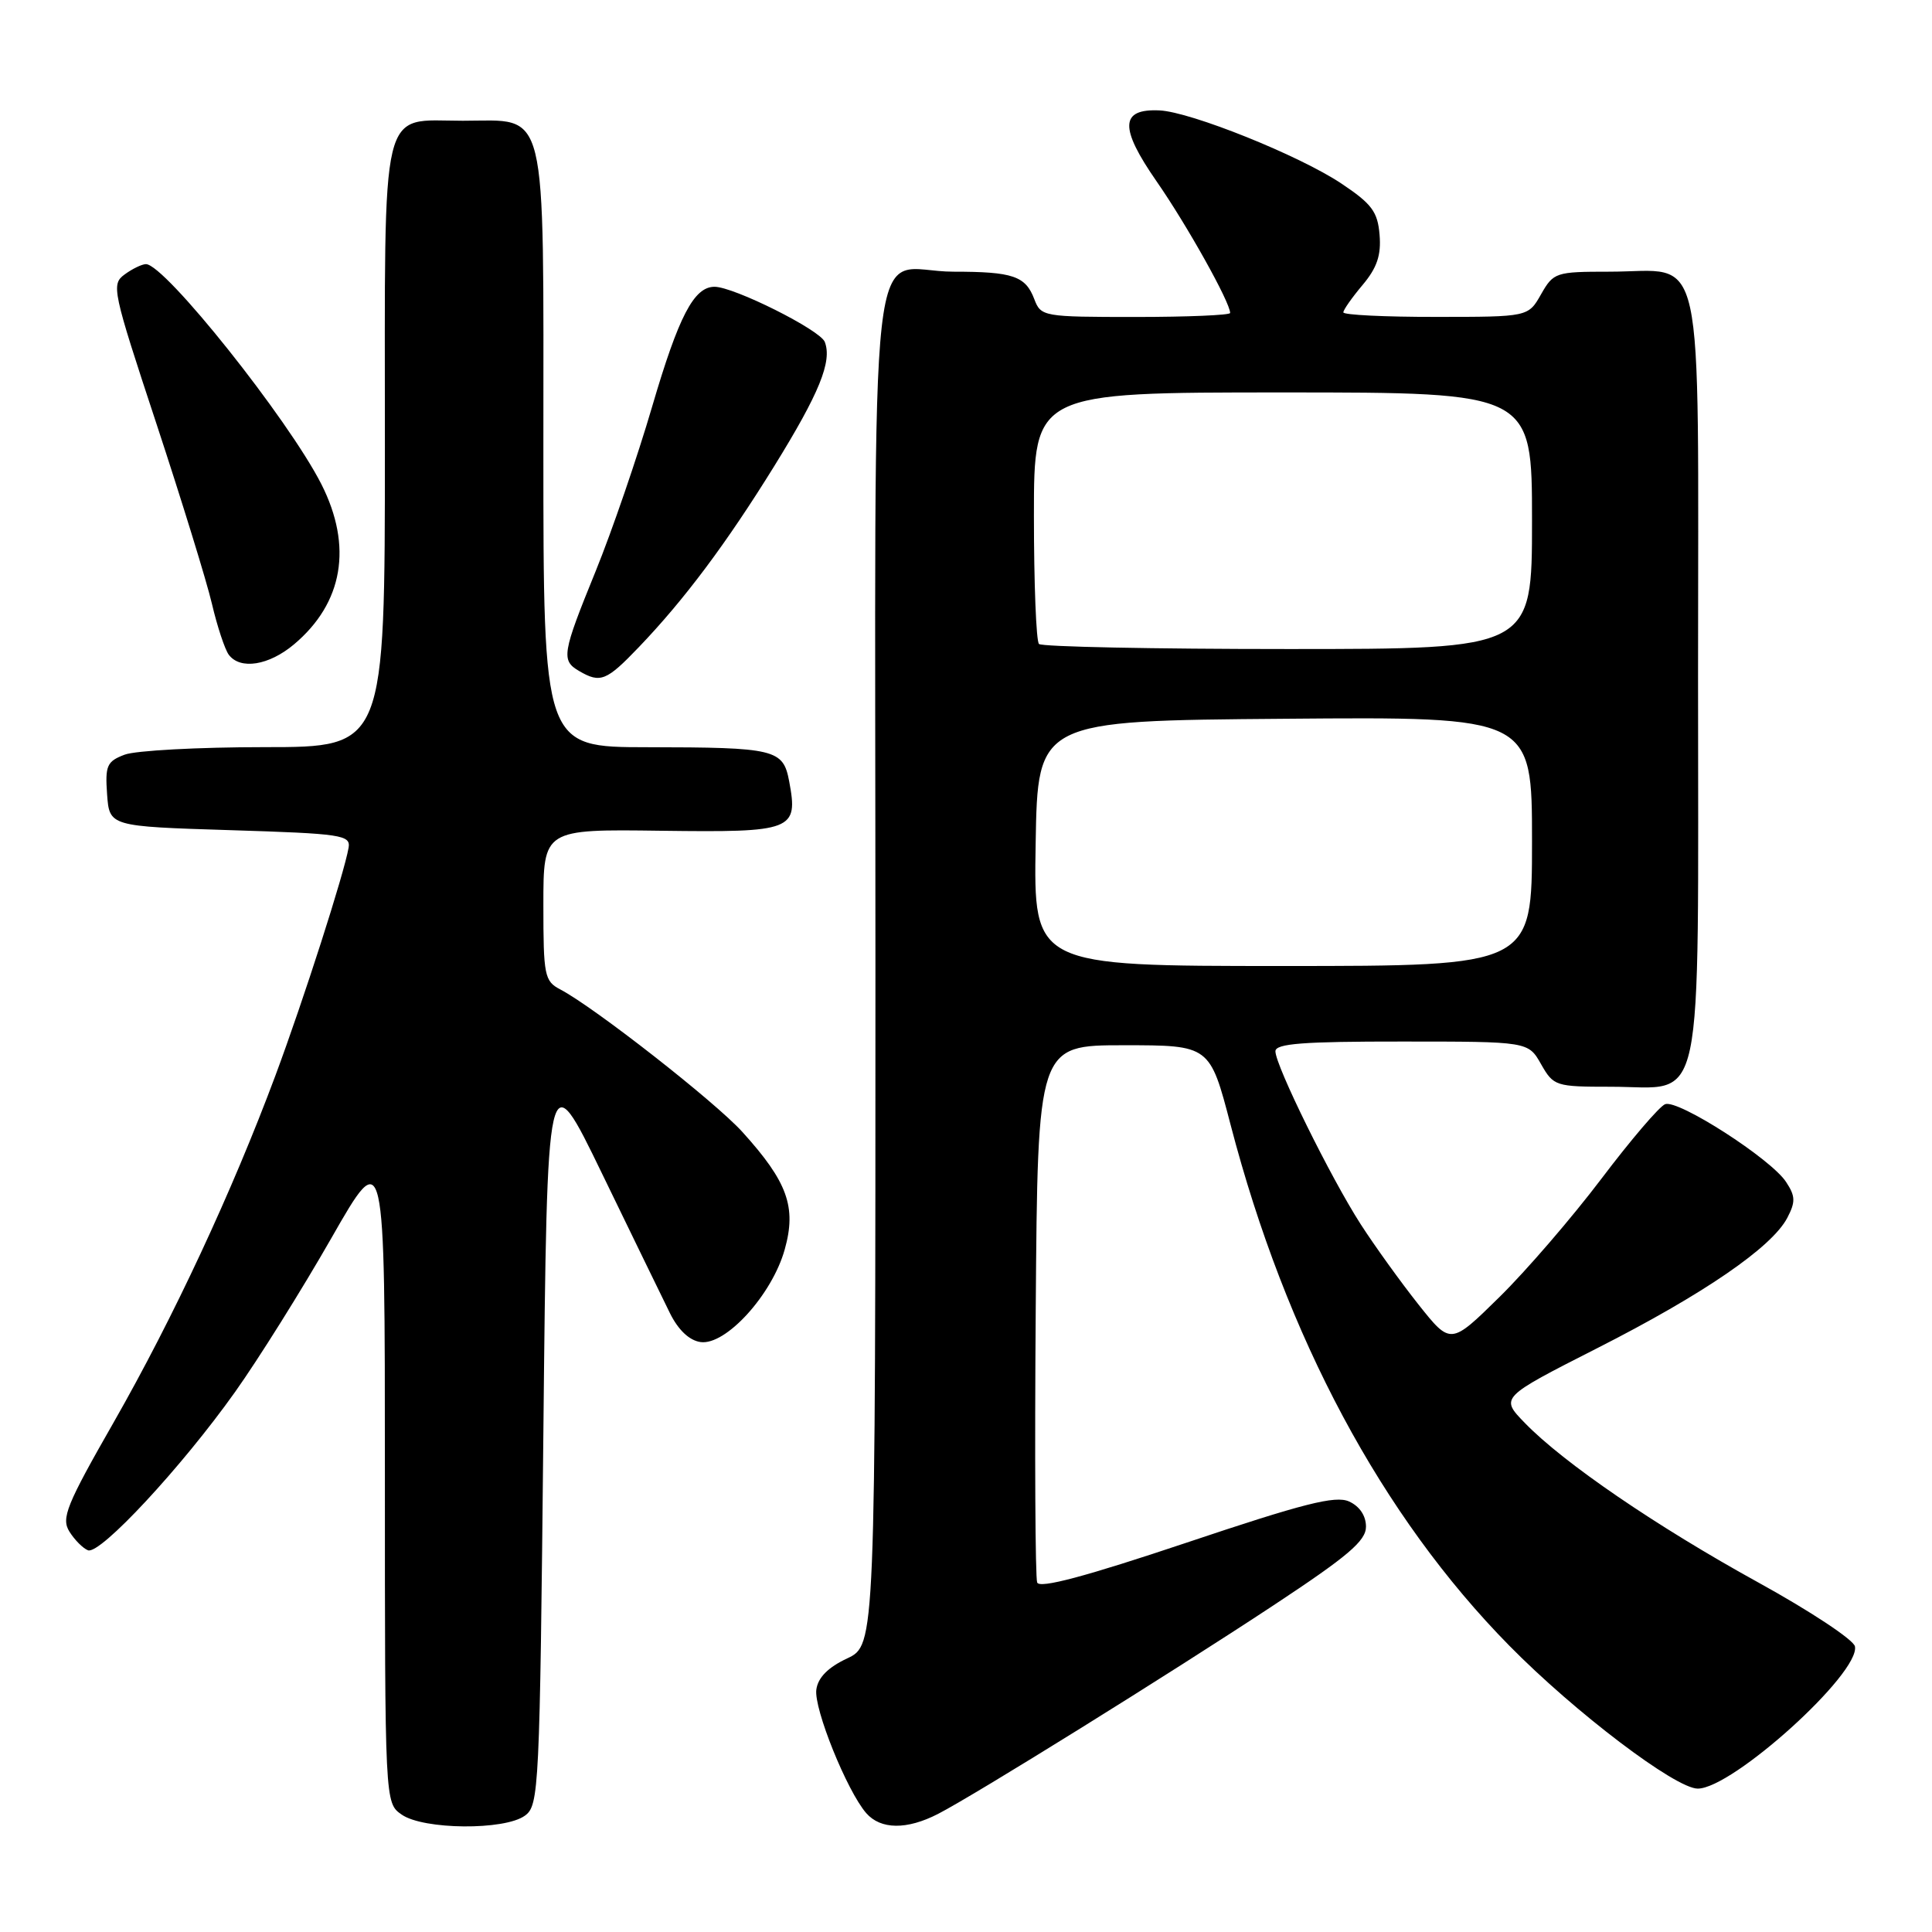 <?xml version="1.0" encoding="UTF-8" standalone="no"?>
<!DOCTYPE svg PUBLIC "-//W3C//DTD SVG 1.1//EN" "http://www.w3.org/Graphics/SVG/1.1/DTD/svg11.dtd" >
<svg xmlns="http://www.w3.org/2000/svg" xmlns:xlink="http://www.w3.org/1999/xlink" version="1.1" viewBox="0 0 256 256">
 <g >
 <path fill="currentColor"
d=" M 69.56 240.58 C 71.42 239.22 71.52 237.20 72.00 189.83 C 72.50 140.50 72.50 140.50 79.77 155.50 C 83.77 163.75 87.82 172.07 88.77 174.00 C 89.88 176.24 91.34 177.62 92.83 177.83 C 96.17 178.30 102.31 171.55 103.98 165.56 C 105.56 159.94 104.36 156.61 98.37 149.99 C 94.77 146.01 78.78 133.49 74.25 131.11 C 72.14 130.01 72.00 129.28 72.00 119.90 C 72.00 109.87 72.00 109.87 87.63 110.08 C 105.10 110.31 105.79 110.04 104.57 103.53 C 103.77 99.27 102.76 99.03 85.75 99.01 C 72.00 99.00 72.00 99.00 72.00 59.50 C 72.00 13.13 72.71 16.00 61.33 16.00 C 50.23 16.00 51.00 12.80 51.00 59.15 C 51.00 99.00 51.00 99.00 35.07 99.00 C 26.30 99.00 17.95 99.45 16.51 100.00 C 14.16 100.89 13.92 101.45 14.19 105.25 C 14.50 109.50 14.50 109.50 30.50 110.00 C 45.29 110.46 46.48 110.64 46.19 112.33 C 45.60 115.75 40.23 132.48 36.50 142.50 C 30.75 157.92 22.96 174.63 15.10 188.40 C 8.78 199.45 8.09 201.17 9.20 202.95 C 9.89 204.05 11.00 205.17 11.66 205.42 C 13.26 206.04 24.09 194.38 31.15 184.44 C 34.25 180.08 39.99 170.91 43.90 164.07 C 51.00 151.64 51.00 151.64 51.00 195.26 C 51.00 238.89 51.00 238.89 53.22 240.44 C 56.10 242.46 66.87 242.55 69.56 240.58 Z  M 124.30 240.35 C 129.18 237.84 155.00 221.79 168.75 212.71 C 178.61 206.20 181.00 204.18 181.00 202.29 C 181.00 200.84 180.15 199.58 178.75 198.95 C 176.94 198.14 172.70 199.22 157.20 204.42 C 143.79 208.91 137.75 210.52 137.43 209.69 C 137.18 209.03 137.09 192.74 137.24 173.49 C 137.50 138.50 137.50 138.50 148.91 138.50 C 160.31 138.50 160.31 138.50 163.06 149.04 C 170.40 177.19 183.08 200.88 200.00 218.07 C 208.69 226.90 222.01 237.00 224.96 237.00 C 229.57 237.00 246.48 221.71 245.79 218.16 C 245.63 217.29 239.87 213.48 232.99 209.69 C 219.45 202.23 207.16 193.83 202.03 188.53 C 198.78 185.18 198.78 185.18 211.64 178.64 C 225.74 171.48 234.77 165.28 236.82 161.38 C 237.93 159.26 237.91 158.50 236.66 156.61 C 234.67 153.56 222.36 145.65 220.64 146.31 C 219.88 146.60 216.09 151.04 212.21 156.17 C 208.33 161.30 202.25 168.36 198.69 171.86 C 192.22 178.22 192.22 178.22 187.96 172.86 C 185.62 169.91 182.17 165.12 180.30 162.22 C 176.32 156.04 169.00 141.19 169.00 139.30 C 169.00 138.28 172.65 138.00 185.75 138.01 C 202.50 138.01 202.50 138.01 204.20 141.01 C 205.86 143.92 206.12 144.00 213.45 144.00 C 226.02 144.00 225.00 148.82 225.00 89.56 C 225.00 30.89 226.12 36.00 213.23 36.00 C 206.14 36.00 205.85 36.10 204.20 38.99 C 202.50 41.99 202.50 41.99 190.25 41.99 C 183.51 42.00 178.00 41.73 178.00 41.39 C 178.00 41.06 179.15 39.42 180.55 37.76 C 182.46 35.49 183.03 33.81 182.80 31.11 C 182.55 28.05 181.77 27.01 177.74 24.32 C 172.19 20.61 157.78 14.82 153.64 14.63 C 148.41 14.39 148.31 16.91 153.26 24.04 C 157.27 29.81 163.00 40.06 163.00 41.47 C 163.00 41.76 157.36 42.00 150.48 42.00 C 138.23 42.00 137.93 41.95 137.05 39.64 C 135.89 36.57 134.21 36.00 126.35 36.00 C 114.76 36.00 116.00 24.94 116.00 128.03 C 116.00 217.98 116.00 217.98 112.25 219.75 C 109.73 220.93 108.39 222.28 108.17 223.87 C 107.81 226.38 112.23 237.32 114.78 240.25 C 116.70 242.44 120.16 242.48 124.30 240.35 Z  M 84.65 85.75 C 90.69 79.45 96.27 71.98 102.60 61.75 C 108.57 52.10 110.28 47.89 109.29 45.31 C 108.68 43.72 97.24 38.00 94.68 38.00 C 91.95 38.00 89.93 41.89 86.42 53.85 C 84.46 60.55 81.09 70.37 78.93 75.68 C 74.47 86.63 74.33 87.51 76.75 88.92 C 79.56 90.56 80.36 90.23 84.65 85.75 Z  M 38.96 85.38 C 45.47 79.90 46.75 72.40 42.59 64.17 C 38.22 55.56 21.84 35.00 19.34 35.00 C 18.82 35.00 17.54 35.61 16.51 36.37 C 14.72 37.68 14.90 38.49 20.72 56.12 C 24.05 66.23 27.37 76.97 28.08 80.00 C 28.79 83.03 29.80 86.06 30.31 86.75 C 31.83 88.79 35.63 88.18 38.96 85.38 Z  M 137.23 111.75 C 137.50 95.50 137.50 95.50 170.25 95.24 C 203.00 94.97 203.00 94.97 203.00 111.49 C 203.00 128.00 203.00 128.00 169.98 128.00 C 136.95 128.00 136.95 128.00 137.23 111.75 Z  M 137.67 85.33 C 137.30 84.97 137.00 77.32 137.00 68.33 C 137.00 52.00 137.00 52.00 170.00 52.00 C 203.00 52.00 203.00 52.00 203.00 69.00 C 203.00 86.00 203.00 86.00 170.67 86.00 C 152.88 86.00 138.03 85.70 137.67 85.33 Z "/>
</g>
</svg>